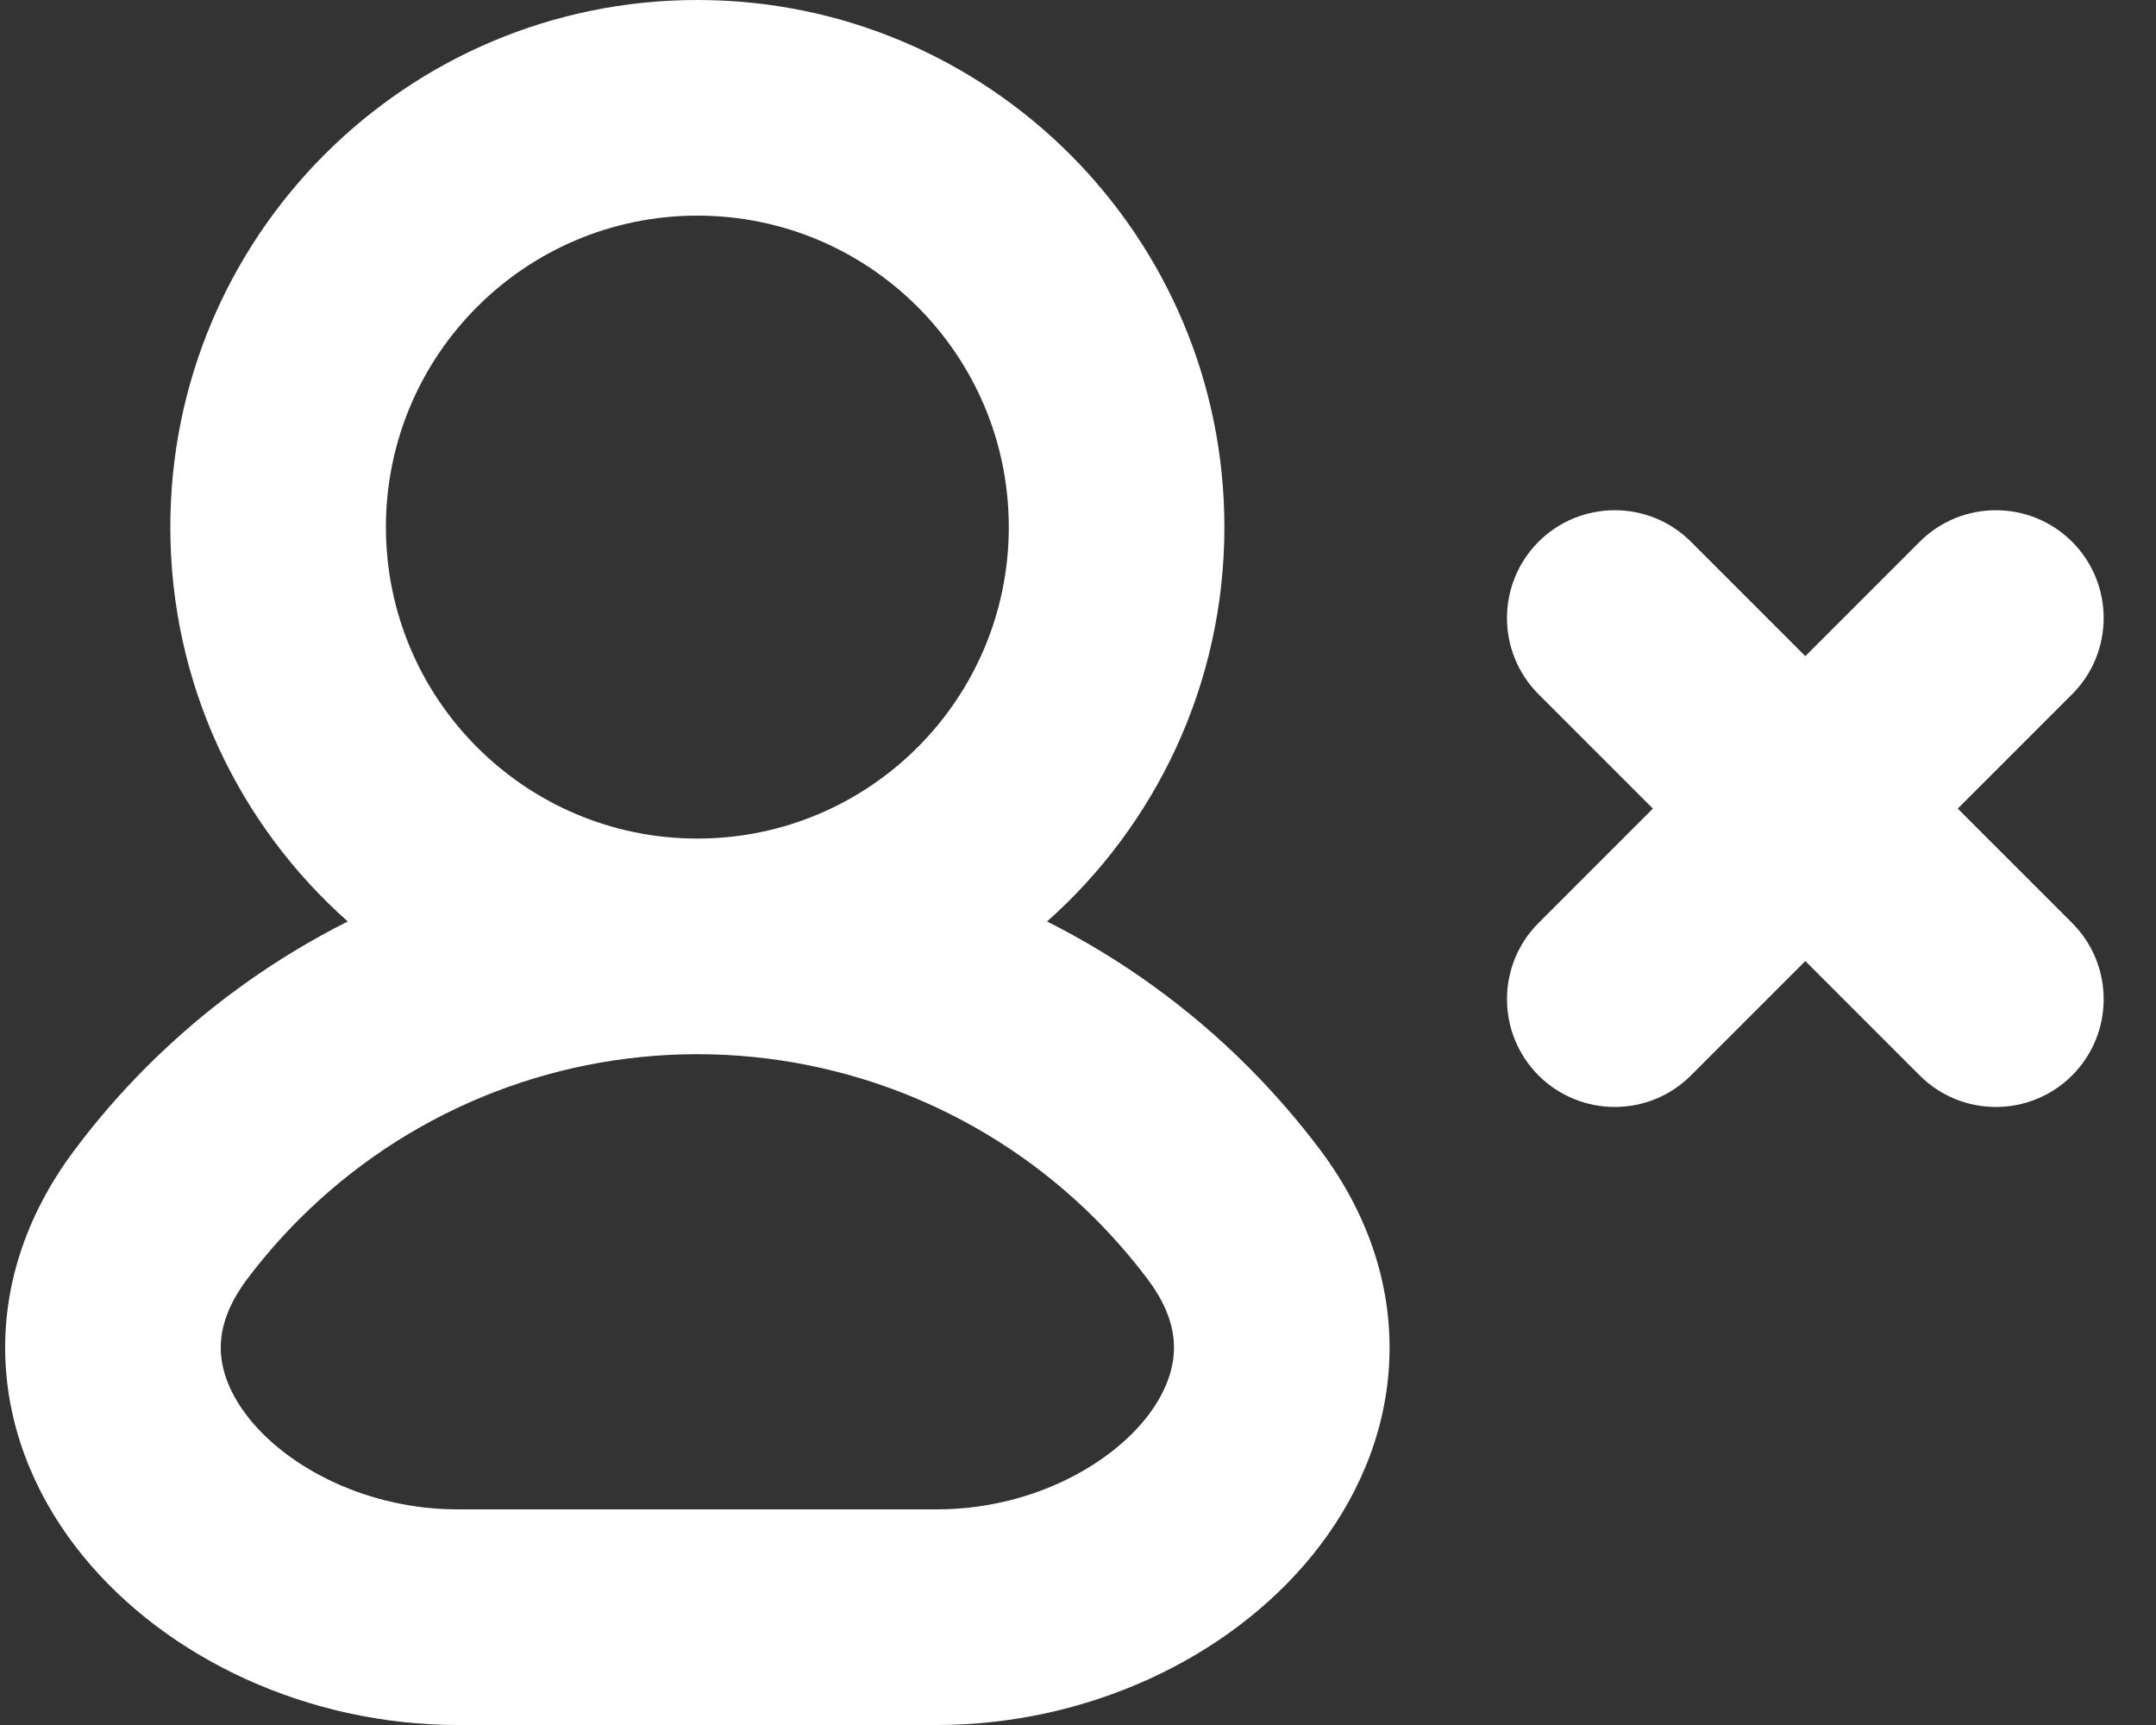 <svg width="20" height="16" viewBox="0 0 20 16" fill="none" xmlns="http://www.w3.org/2000/svg">
<rect x="0" y="0" width="20" height="16" fill="#333333" stroke="none"/>
<path fill-rule="evenodd" clip-rule="evenodd" d="M6.469 2C4.874 2 3.58 3.293 3.58 4.889C3.58 6.484 4.874 7.778 6.469 7.778C8.065 7.778 9.358 6.484 9.358 4.889C9.358 3.293 8.065 2 6.469 2ZM9.713 8.547C10.722 7.651 11.358 6.344 11.358 4.889C11.358 2.189 9.169 0 6.469 0C3.769 0 1.58 2.189 1.58 4.889C1.58 6.344 2.216 7.651 3.226 8.547C2.543 8.89 1.913 9.343 1.362 9.893C1.118 10.137 0.893 10.397 0.689 10.67C0.23 11.283 0.014 11.965 0.052 12.654C0.09 13.332 0.368 13.939 0.767 14.429C1.552 15.393 2.868 16 4.247 16L8.691 16C10.071 16 11.386 15.393 12.171 14.429C12.57 13.939 12.849 13.332 12.886 12.654C12.924 11.965 12.708 11.283 12.25 10.67C12.045 10.397 11.82 10.137 11.576 9.893C11.026 9.343 10.395 8.89 9.713 8.547ZM6.469 9.778C5.084 9.778 3.756 10.328 2.777 11.307C2.6 11.484 2.437 11.672 2.289 11.869C2.086 12.141 2.039 12.367 2.049 12.543C2.059 12.73 2.139 12.945 2.319 13.167C2.692 13.625 3.417 14 4.247 14L8.691 14C9.521 14 10.247 13.625 10.62 13.167C10.8 12.945 10.879 12.73 10.889 12.543C10.899 12.367 10.853 12.141 10.649 11.869C10.501 11.672 10.338 11.484 10.162 11.307C9.183 10.328 7.854 9.778 6.469 9.778ZM14.272 5.025C14.663 4.635 15.296 4.635 15.686 5.025L16.747 6.086L17.808 5.025C18.198 4.635 18.831 4.635 19.222 5.025C19.612 5.416 19.612 6.049 19.222 6.439L18.161 7.5L19.222 8.561C19.612 8.951 19.612 9.584 19.222 9.975C18.831 10.365 18.198 10.365 17.808 9.975L16.747 8.914L15.686 9.975C15.296 10.365 14.663 10.365 14.272 9.975C13.882 9.584 13.882 8.951 14.272 8.561L15.333 7.5L14.272 6.439C13.882 6.049 13.882 5.416 14.272 5.025Z" fill="white"/>
</svg>
